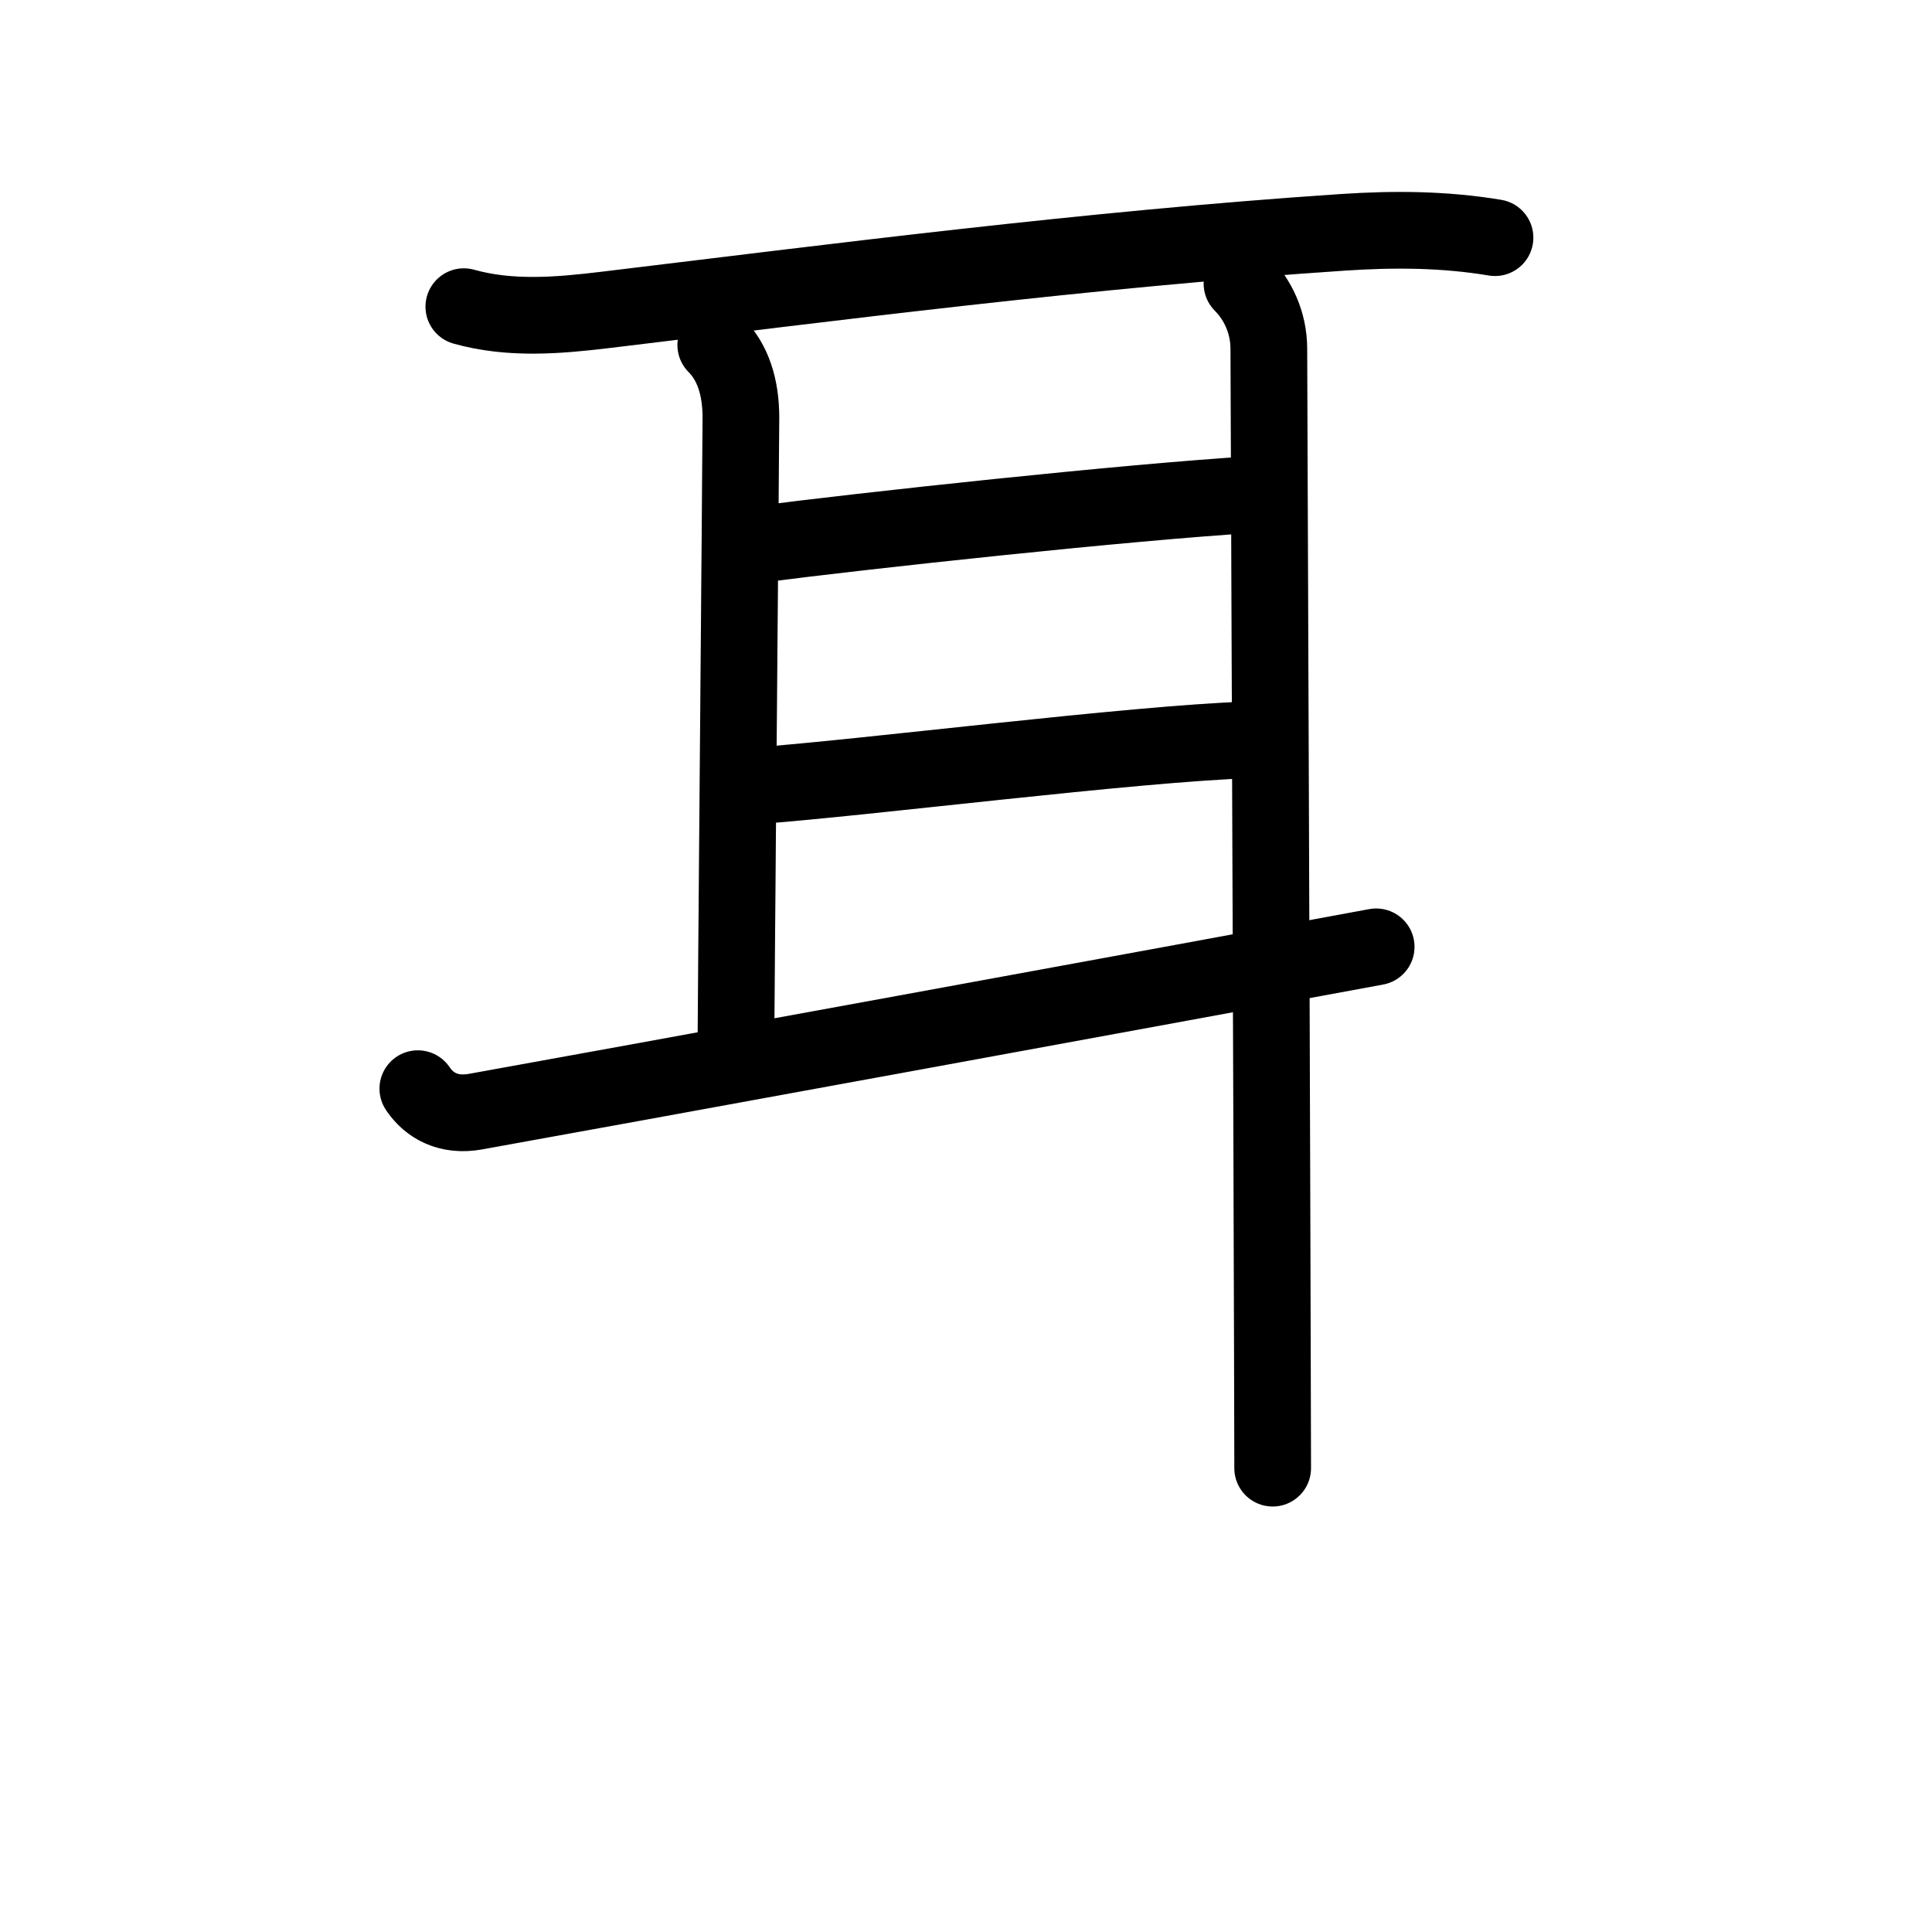 <svg id="kvg-08033" class="kanjivg" viewBox="0 0 106 126" width="106" height="106" xmlns="http://www.w3.org/2000/svg" xmlns:xlink="http://www.w3.org/1999/xlink" xml:space="preserve" version="1.1" baseProfile="full"><defs><style type="text/css">path.black{fill:none;stroke:black;stroke-width:5;stroke-linecap:round;stroke-linejoin:round;}path.grey{fill:none;stroke:#ddd;stroke-width:5;stroke-linecap:round;stroke-linejoin:round;}path.stroke{fill:none;stroke:black;stroke-width:5;stroke-linecap:round;stroke-linejoin:round;}text{font-size:16px;font-family:Segoe UI Symbol,Cambria Math,DejaVu Sans,Symbola,Quivira,STIX,Code2000;-webkit-touch-callout:none;cursor:pointer;-webkit-user-select:none;-khtml-user-select:none;-moz-user-select:none;-ms-user-select:none;user-select: none;}text:hover{color:#777;}#reset{font-weight:bold;}</style><marker id="markerStart" markerWidth="8" markerHeight="8" style="overflow:visible;"><circle cx="0" cy="0" r="1.5" style="stroke:none;fill:red;fill-opacity:0.5;"/></marker><marker id="markerEnd" style="overflow:visible;"><circle cx="0" cy="0" r="0.8" style="stroke:none;fill:blue;fill-opacity:0.5;"><animate attributeName="opacity" from="1" to="0" dur="3s" repeatCount="indefinite" /></circle></marker></defs><path d="M20.25,20c3.03,0.85,6.17,0.58,9.24,0.21c14.62-1.76,31.45-3.95,48.12-5.06c3.33-0.22,6.59-0.2,9.89,0.35" class="grey" /><path d="M36.68,22.5c1.1,1.1,1.64,2.71,1.64,4.73c0,1.6-0.33,40.02-0.33,41.52" class="grey" /><path d="M39.5,35.5c6.75-0.88,24-2.75,32.25-3.25" class="grey" /><path d="M39.25,51.25c7-0.5,24.62-2.75,32.25-3" class="grey" /><path d="M17.25,71c0.75,1.12,2.01,1.81,3.75,1.5c7-1.25,48-8.75,58.75-10.75" class="grey" /><path d="M71,18.5c1,1,1.75,2.5,1.75,4.25c0,1.05,0.18,44.73,0.23,64.75c0.01,3.74,0.02,6.64,0.02,8.25" class="grey" /><path d="M20.25,20c3.03,0.85,6.17,0.58,9.24,0.21c14.62-1.76,31.45-3.95,48.12-5.06c3.33-0.22,6.59-0.2,9.89,0.35" class="stroke" stroke-dasharray="150"><animate attributeName="stroke-dashoffset" from="150" to="0" dur="1.8s" begin="0.0s" fill="freeze" /></path><path d="M36.68,22.5c1.1,1.1,1.64,2.71,1.64,4.73c0,1.6-0.33,40.02-0.33,41.52" class="stroke" stroke-dasharray="150"><set attributeName="opacity" to="0" dur="1.5s" /><animate attributeName="stroke-dashoffset" from="150" to="0" dur="1.8s" begin="1.5s" fill="freeze" /></path><path d="M39.5,35.5c6.75-0.88,24-2.75,32.25-3.25" class="stroke" stroke-dasharray="150"><set attributeName="opacity" to="0" dur="2.7s" /><animate attributeName="stroke-dashoffset" from="150" to="0" dur="1.8s" begin="2.7s" fill="freeze" /></path><path d="M39.25,51.25c7-0.5,24.62-2.75,32.25-3" class="stroke" stroke-dasharray="150"><set attributeName="opacity" to="0" dur="3.7s" /><animate attributeName="stroke-dashoffset" from="150" to="0" dur="1.8s" begin="3.7s" fill="freeze" /></path><path d="M17.25,71c0.75,1.12,2.01,1.81,3.75,1.5c7-1.25,48-8.75,58.75-10.75" class="stroke" stroke-dasharray="150"><set attributeName="opacity" to="0" dur="4.7s" /><animate attributeName="stroke-dashoffset" from="150" to="0" dur="1.8s" begin="4.7s" fill="freeze" /></path><path d="M71,18.5c1,1,1.75,2.5,1.75,4.25c0,1.05,0.18,44.73,0.23,64.75c0.01,3.74,0.02,6.64,0.02,8.25" class="stroke" stroke-dasharray="150"><set attributeName="opacity" to="0" dur="6.2s" /><animate attributeName="stroke-dashoffset" from="150" to="0" dur="1.8s" begin="6.2s" fill="freeze" /></path></svg>